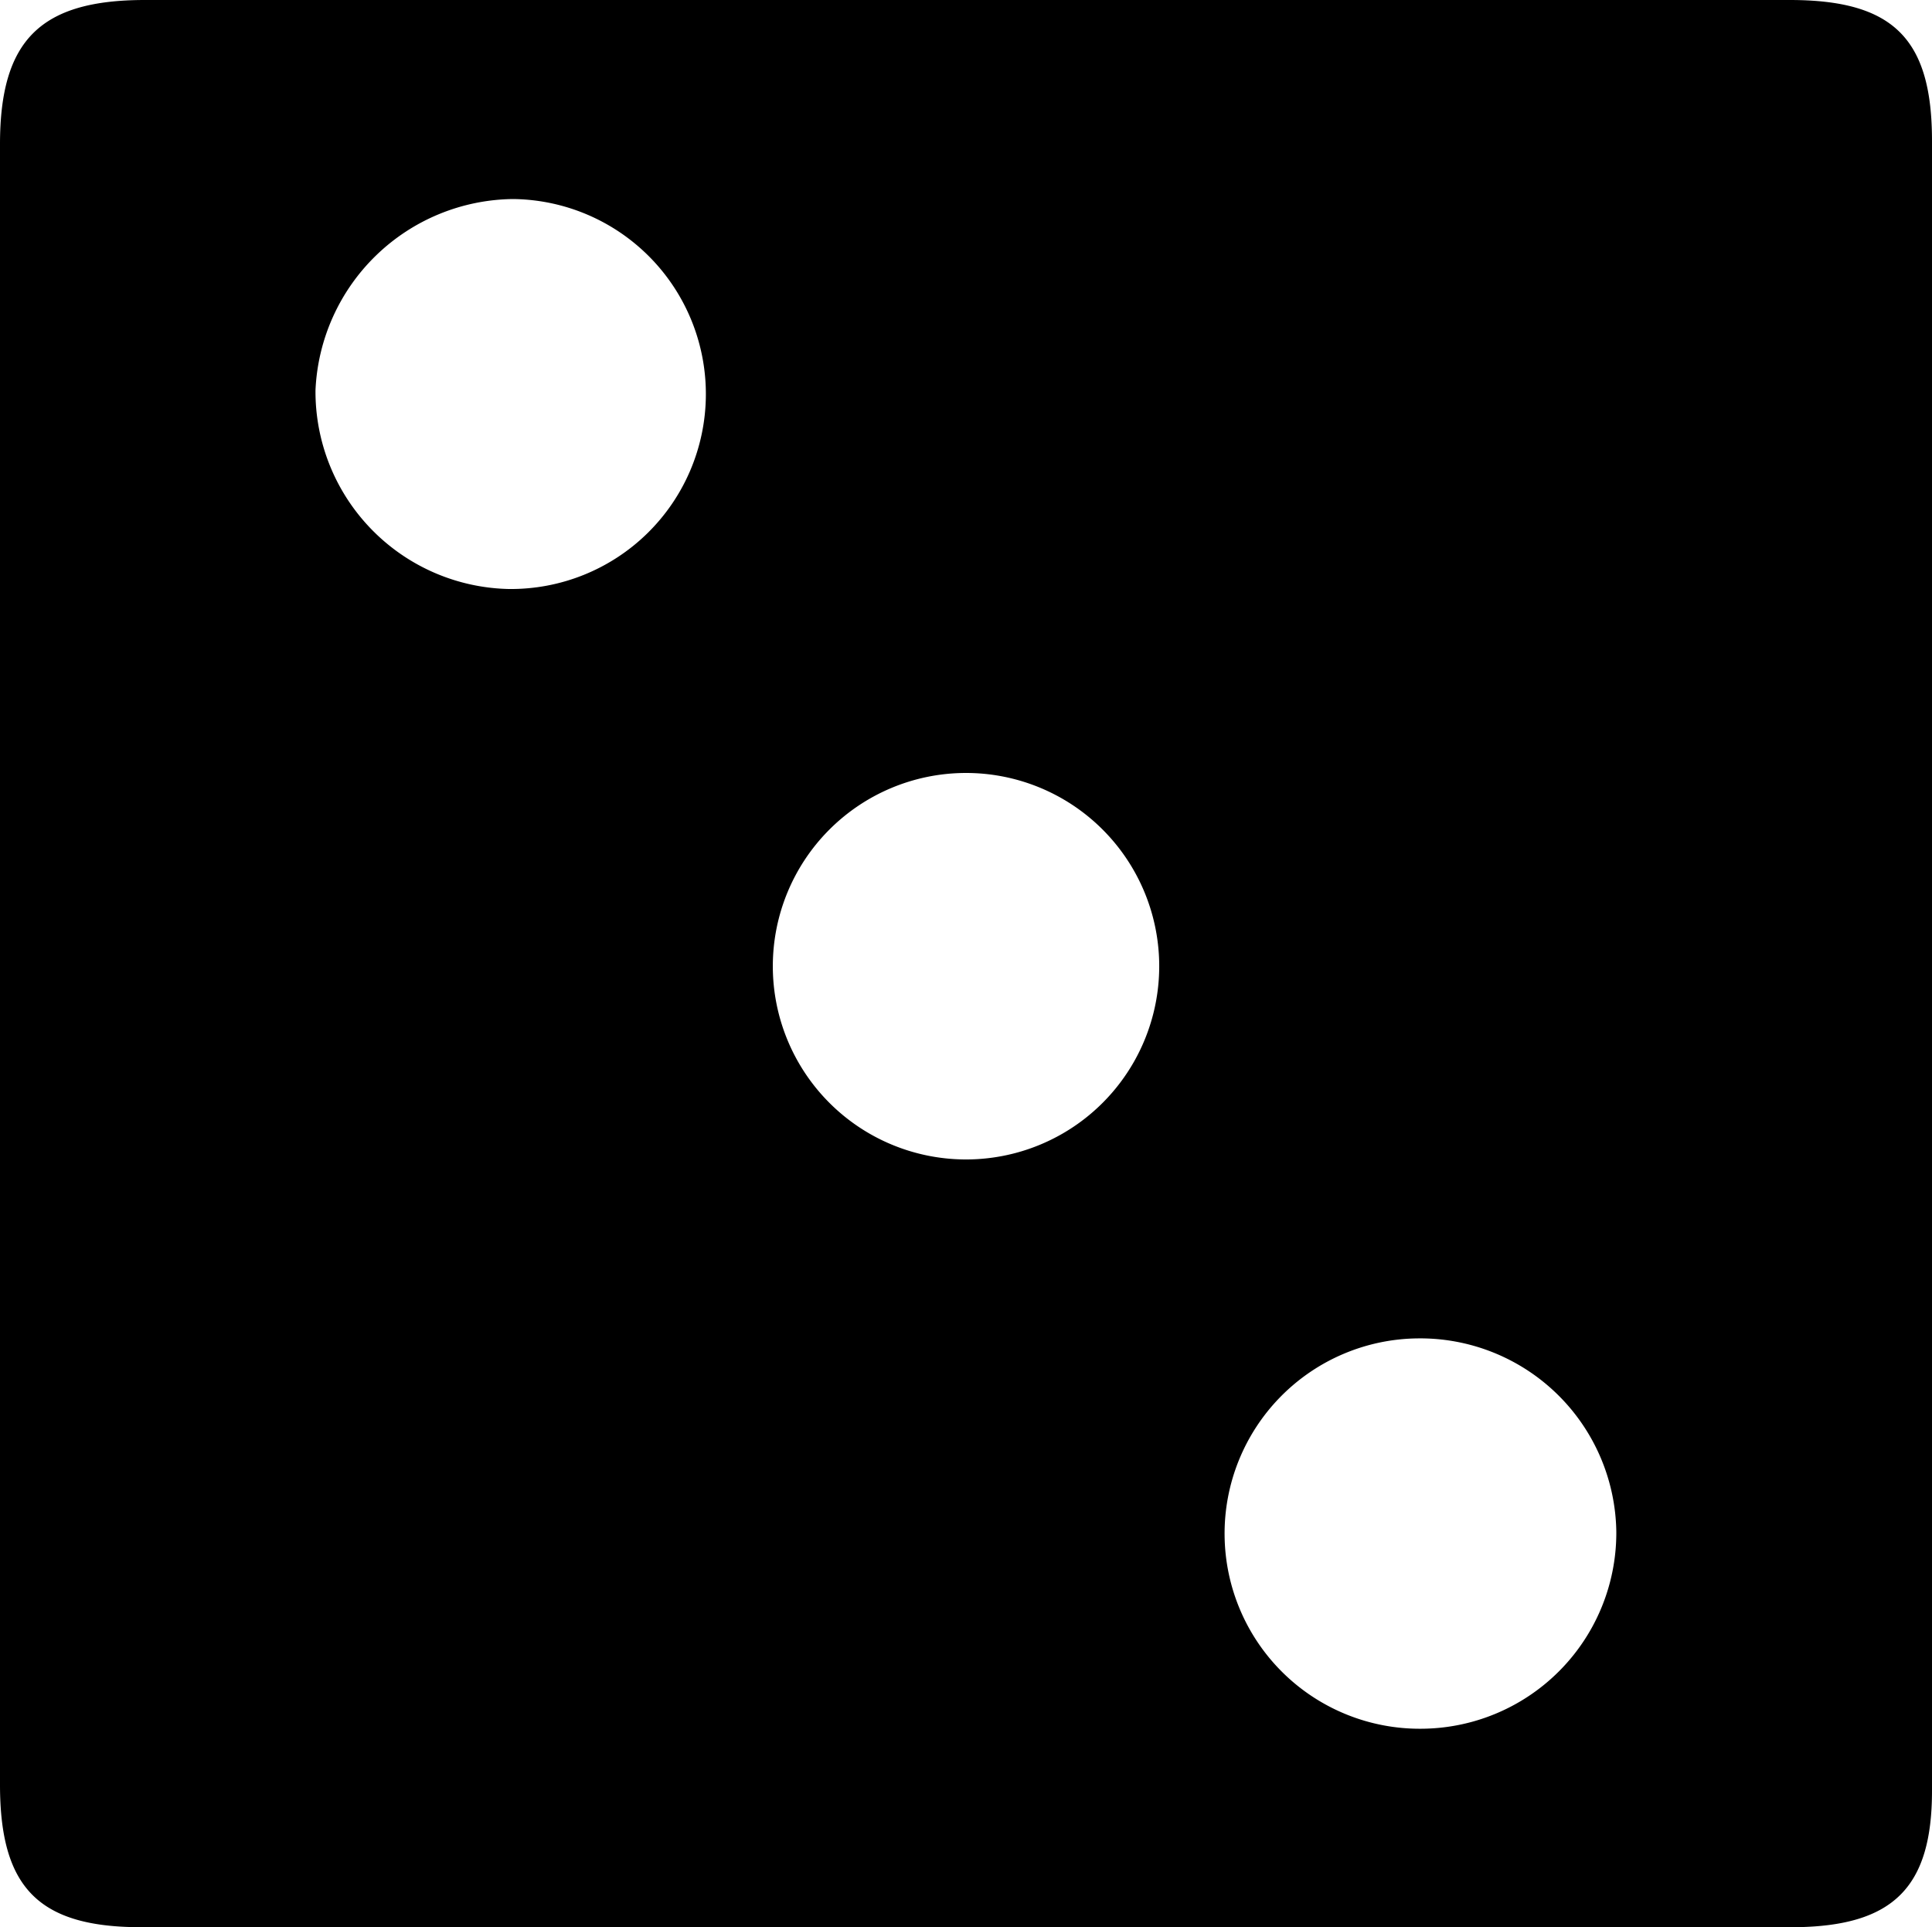 <svg xmlns="http://www.w3.org/2000/svg" viewBox="0 0 100 99.73"><g id="Layer_2" data-name="Layer 2"><g id="Layer_1-2" data-name="Layer 1"><path d="M49.87,99.73H7.3C2,99.73,0,97.69,0,92.36Q0,49.91,0,7.46C0,2.07,2.1,0,7.5,0H92.64C98,0,100,2,100,7.29q0,42.69,0,85.38c0,5-2,7-7.08,7.06ZM26.33,30.48a10.09,10.09,0,0,0,.23-20.18,10.35,10.35,0,0,0-10.23,9.89A10.22,10.22,0,0,0,26.33,30.48ZM83.66,79.26a10.15,10.15,0,0,0-10.27-10,10.1,10.1,0,0,0,.19,20.2A10.14,10.14,0,0,0,83.66,79.26ZM60,49.85A10,10,0,1,0,49.93,60,10,10,0,0,0,60,49.85Z"/></g></g></svg>